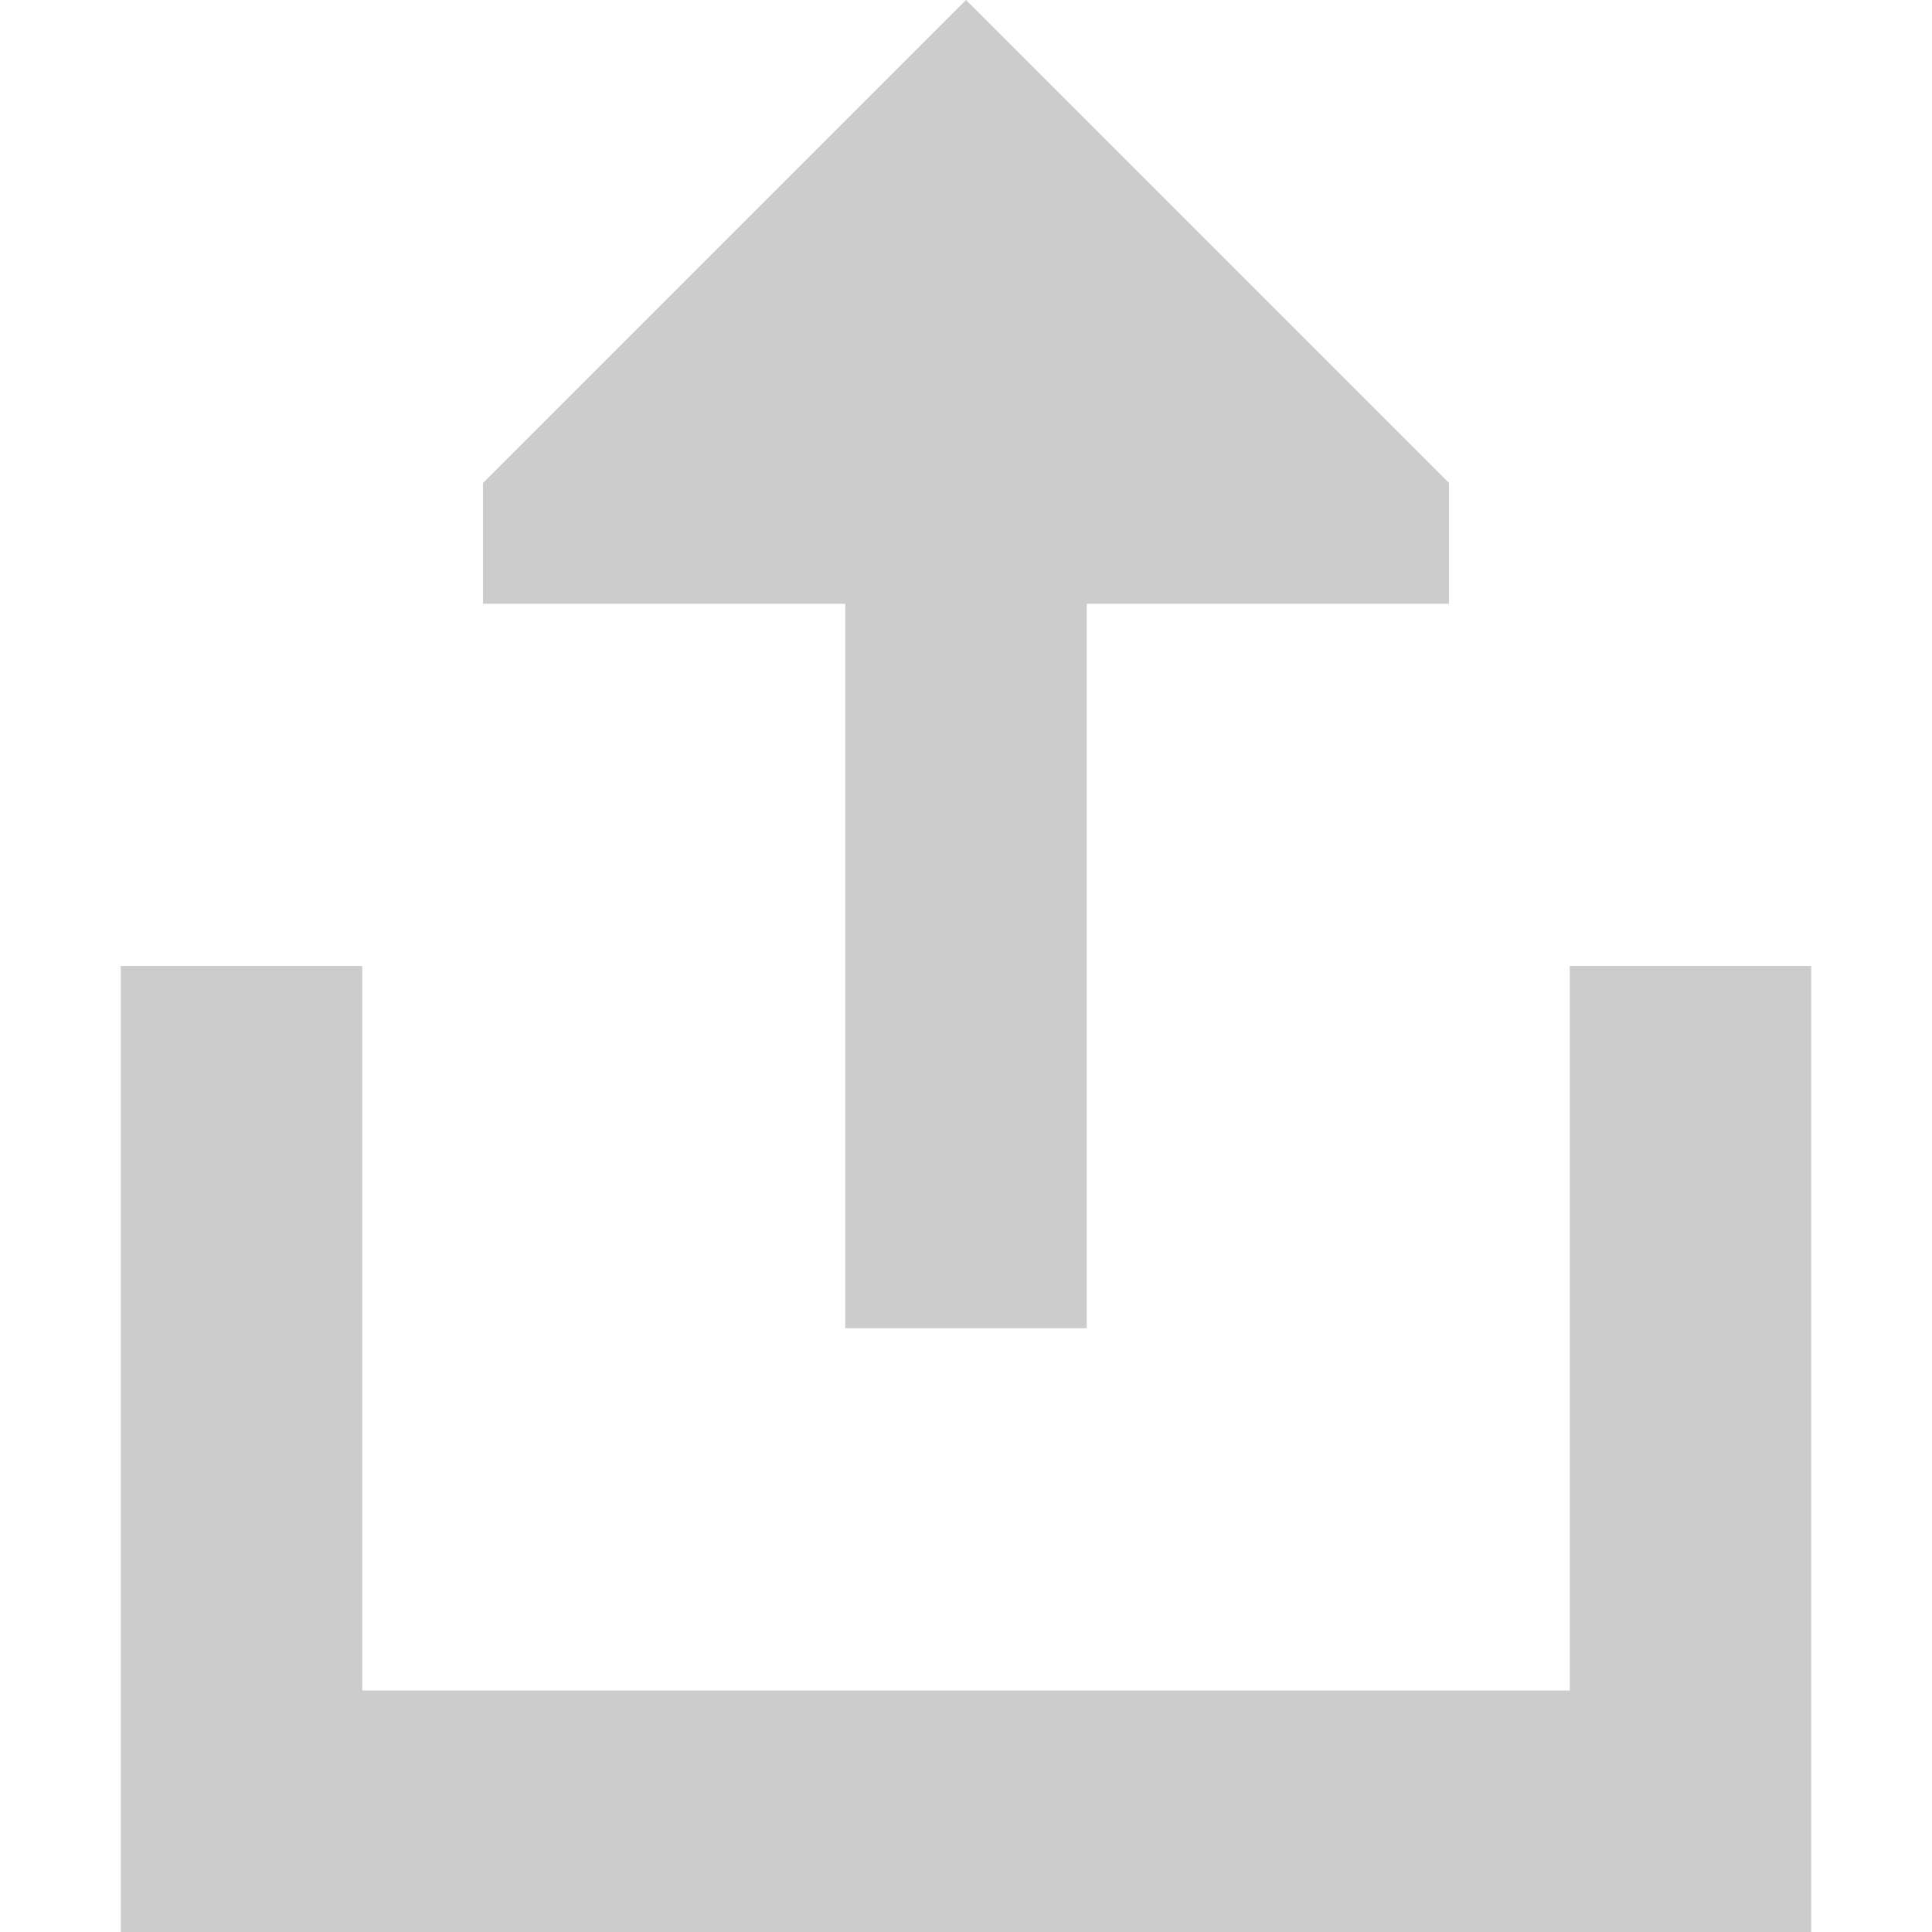 <svg width="30" height="30" viewBox="0 0 30 30" fill="none" xmlns="http://www.w3.org/2000/svg">
<path d="M7.5 9.375H13.125V20.625H16.875V9.375H22.5V7.5L15 0L7.5 7.5V9.375Z" fill="black" fill-opacity="0.2"/>
<path d="M1.875 30H28.125V15H24.375V26.25H5.625V15H1.875V30Z" fill="black" fill-opacity="0.2"/>
</svg>
